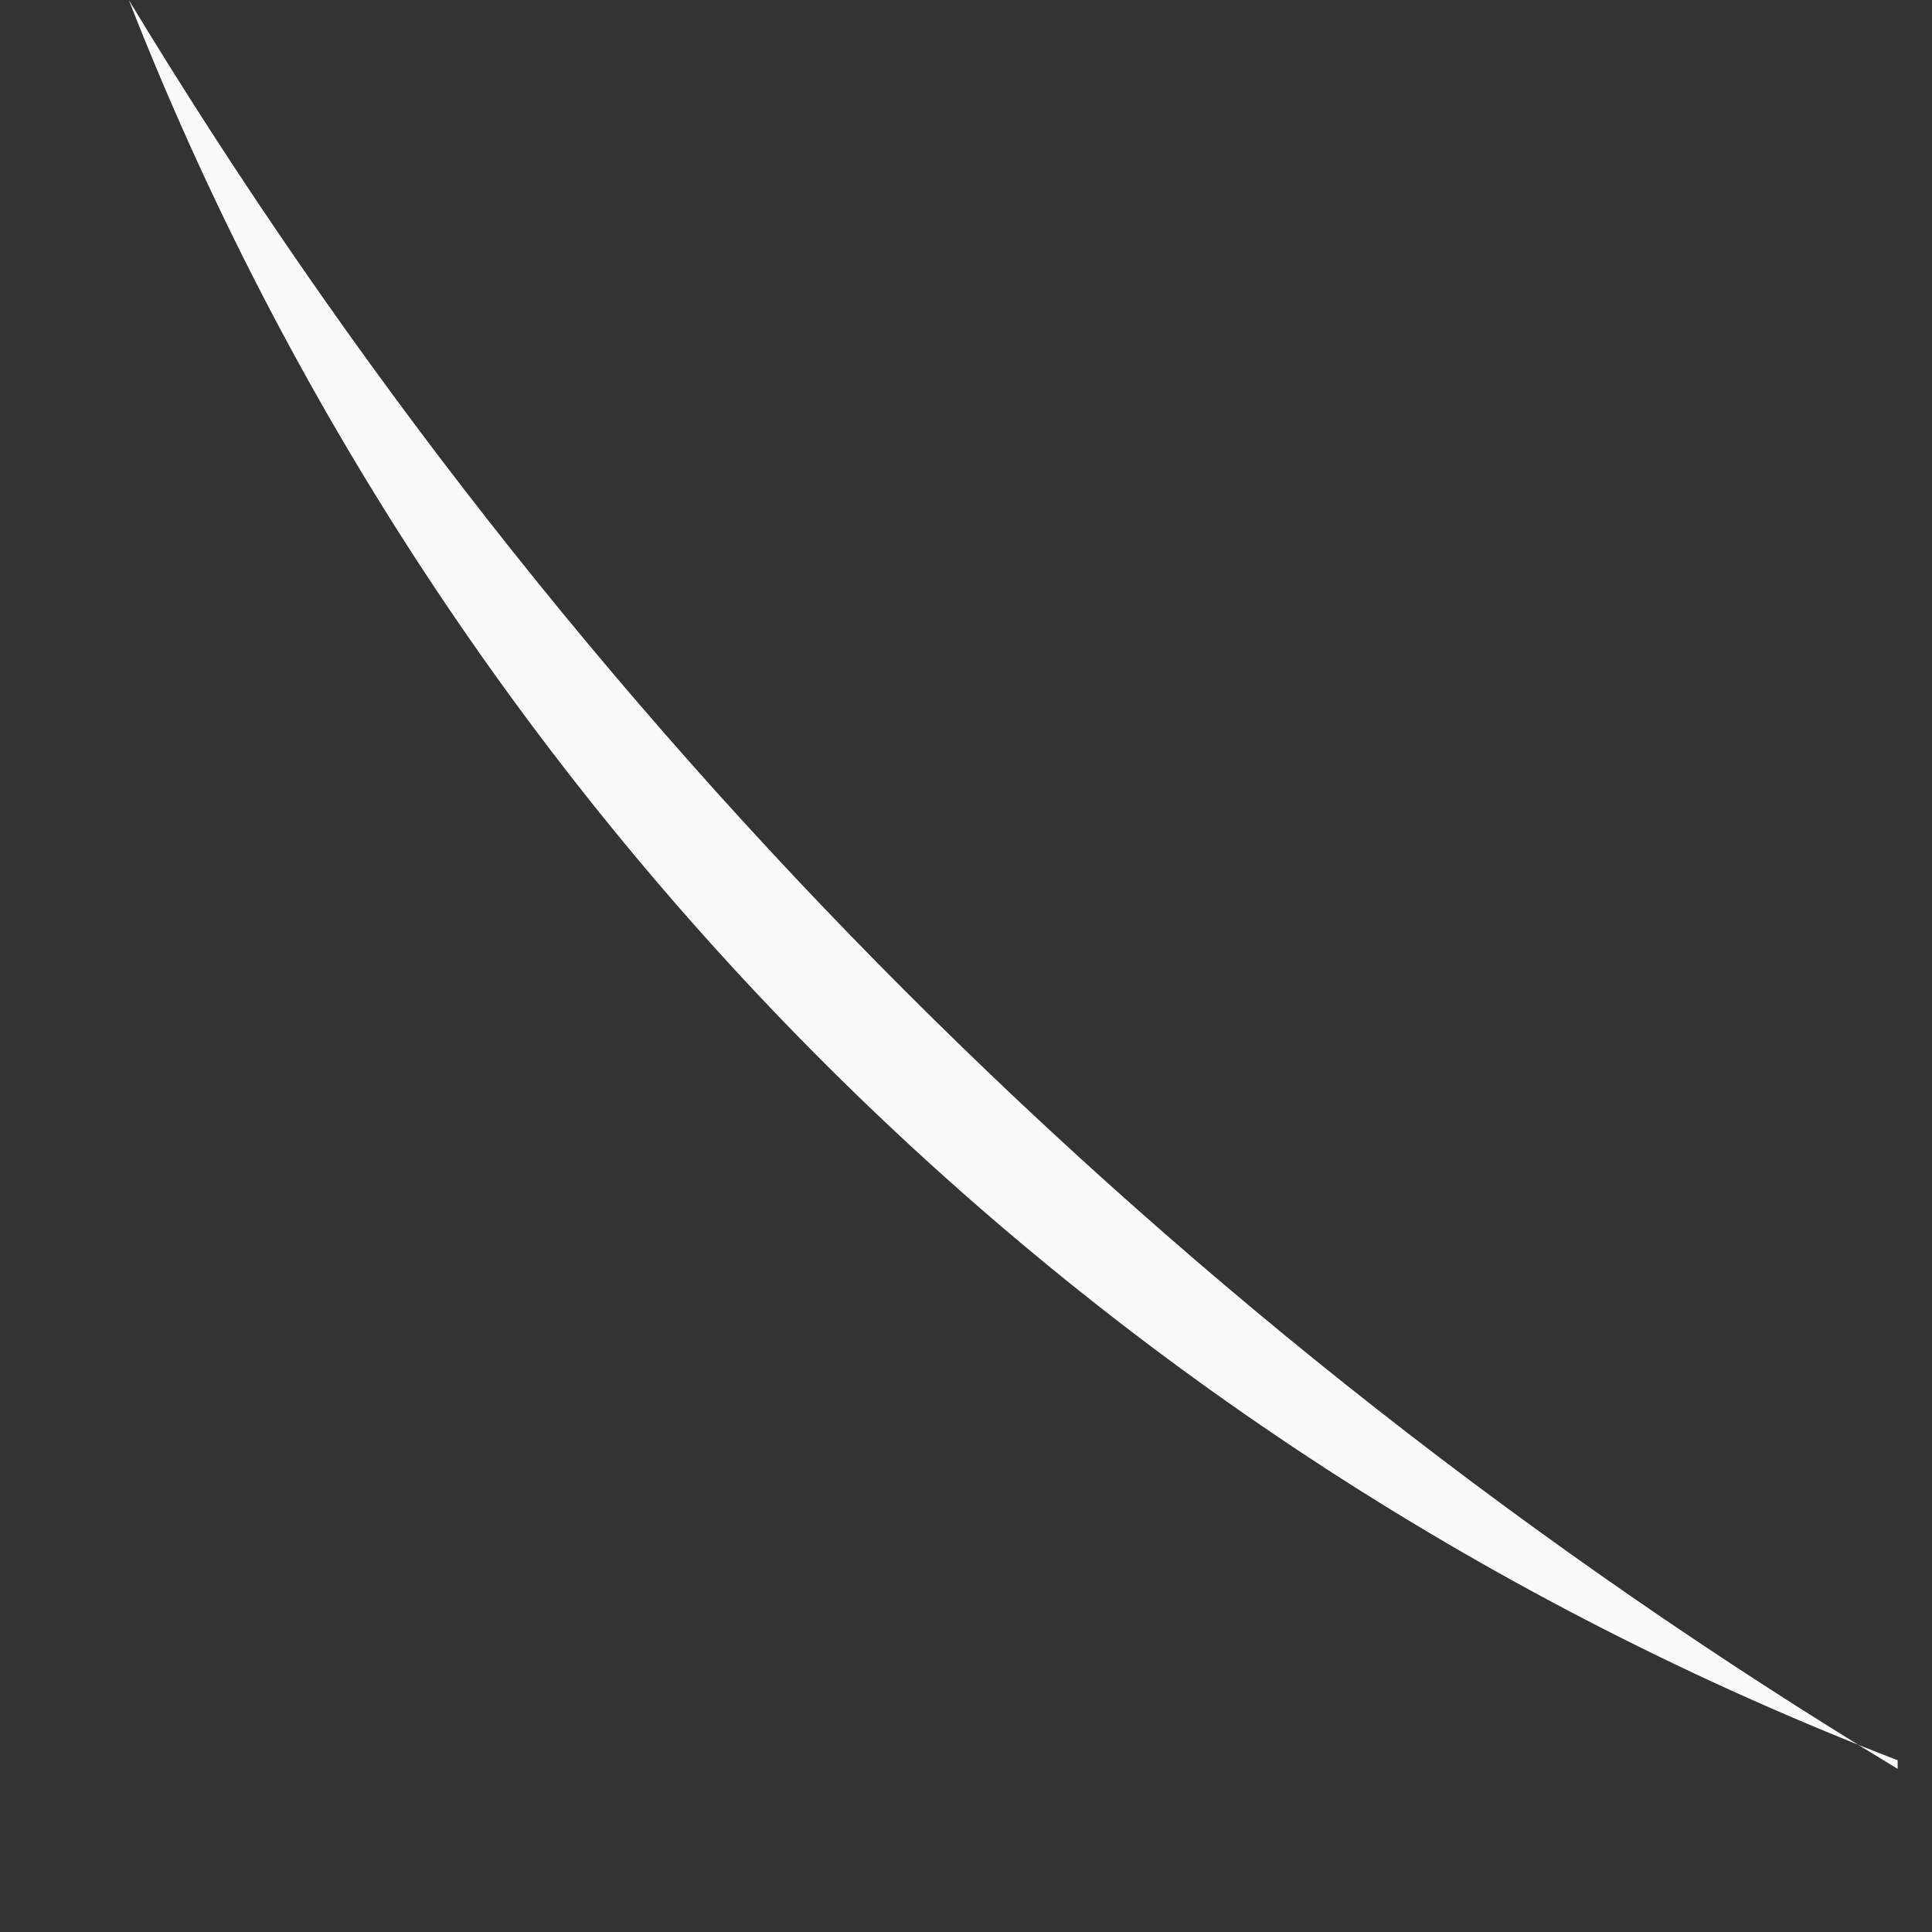 <?xml version="1.0" encoding="UTF-8" standalone="no"?><svg width='9' height='9' viewBox='0 0 9 9' fill='none' xmlns='http://www.w3.org/2000/svg'>
<rect x="0" y="0" width="9" height="9" fill="#333333" stroke="none"/>
<path d='M8.84 8.2C6.972 7.48 5.275 6.38 3.856 4.968C2.438 3.556 1.329 1.864 0.6 1.52588e-05C2.64 3.373 5.467 6.2 8.84 8.24V8.2Z' fill='#FAFAFA'/>
</svg>
